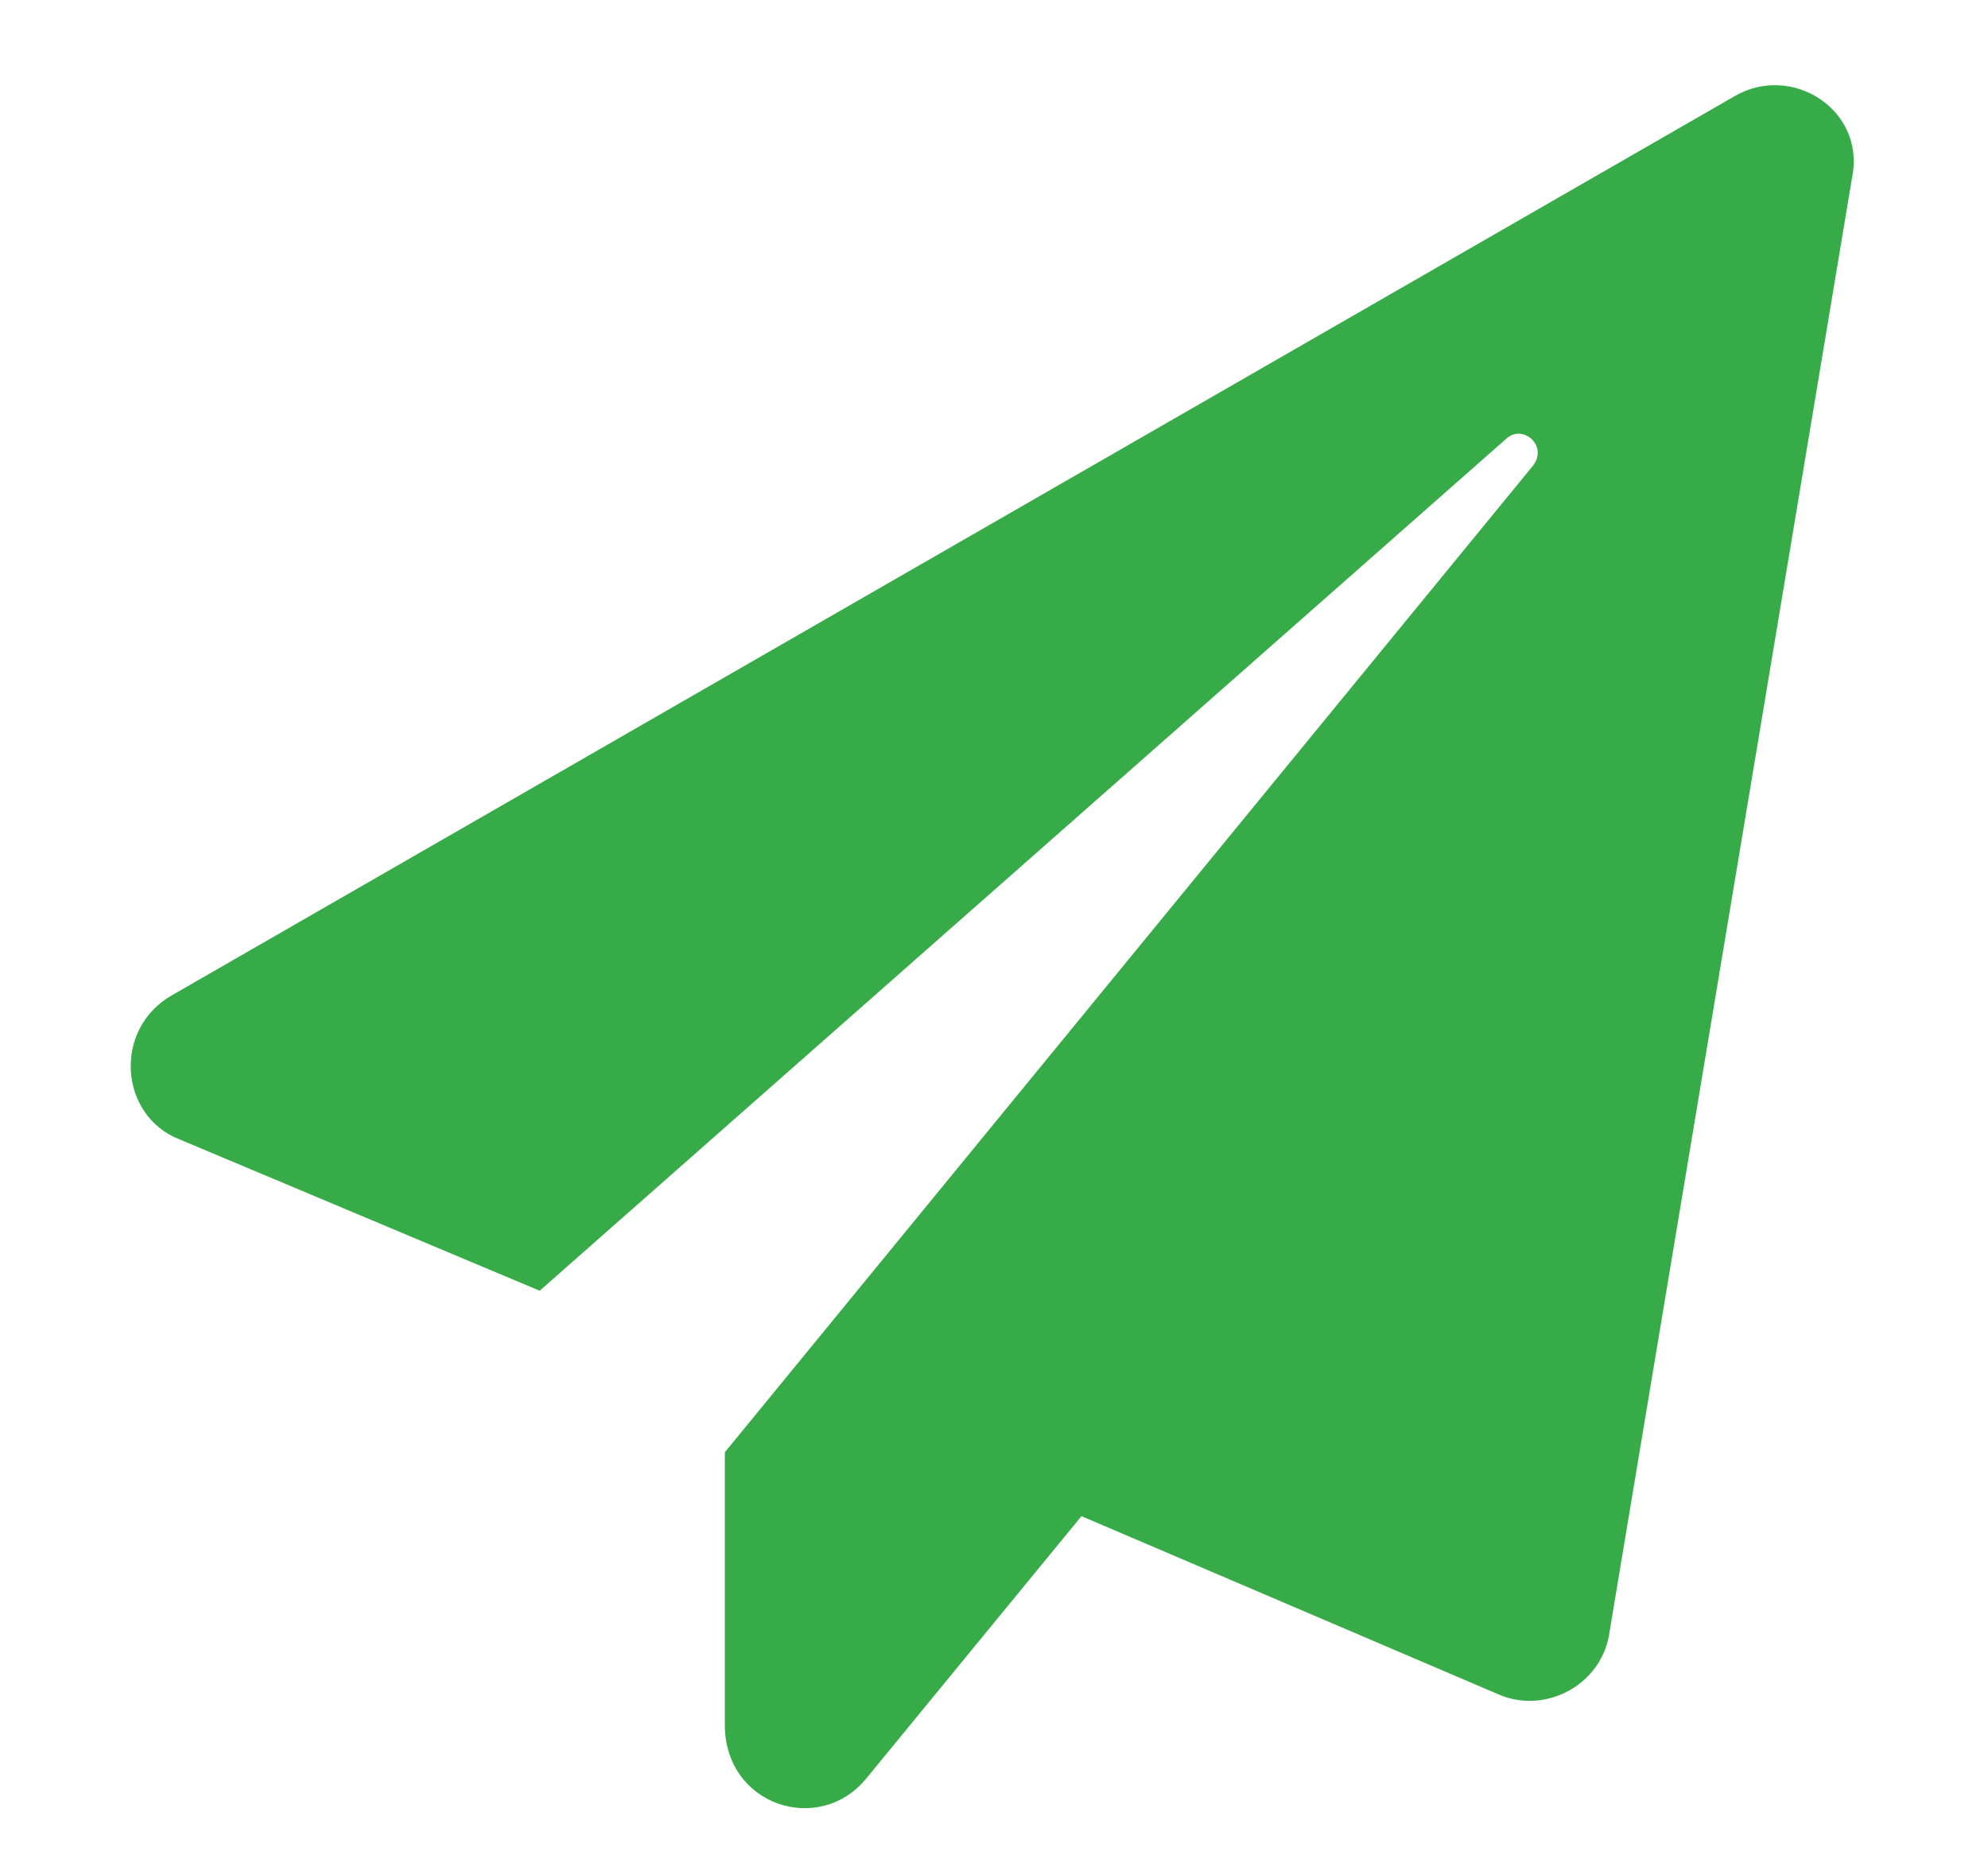 <svg width="15" height="14" viewBox="0 0 15 14" fill="none" xmlns="http://www.w3.org/2000/svg">
<path d="M13.086 0.727L1.305 7.506C0.848 7.76 0.898 8.42 1.355 8.598L4.072 9.74L11.359 3.316C11.486 3.189 11.69 3.367 11.562 3.52L5.469 10.959V13.016C5.469 13.625 6.18 13.854 6.535 13.422L8.16 11.441L11.309 12.787C11.664 12.94 12.096 12.711 12.146 12.305L13.975 1.336C14.076 0.828 13.518 0.473 13.086 0.727Z" fill="#37AB48"/>
</svg>
